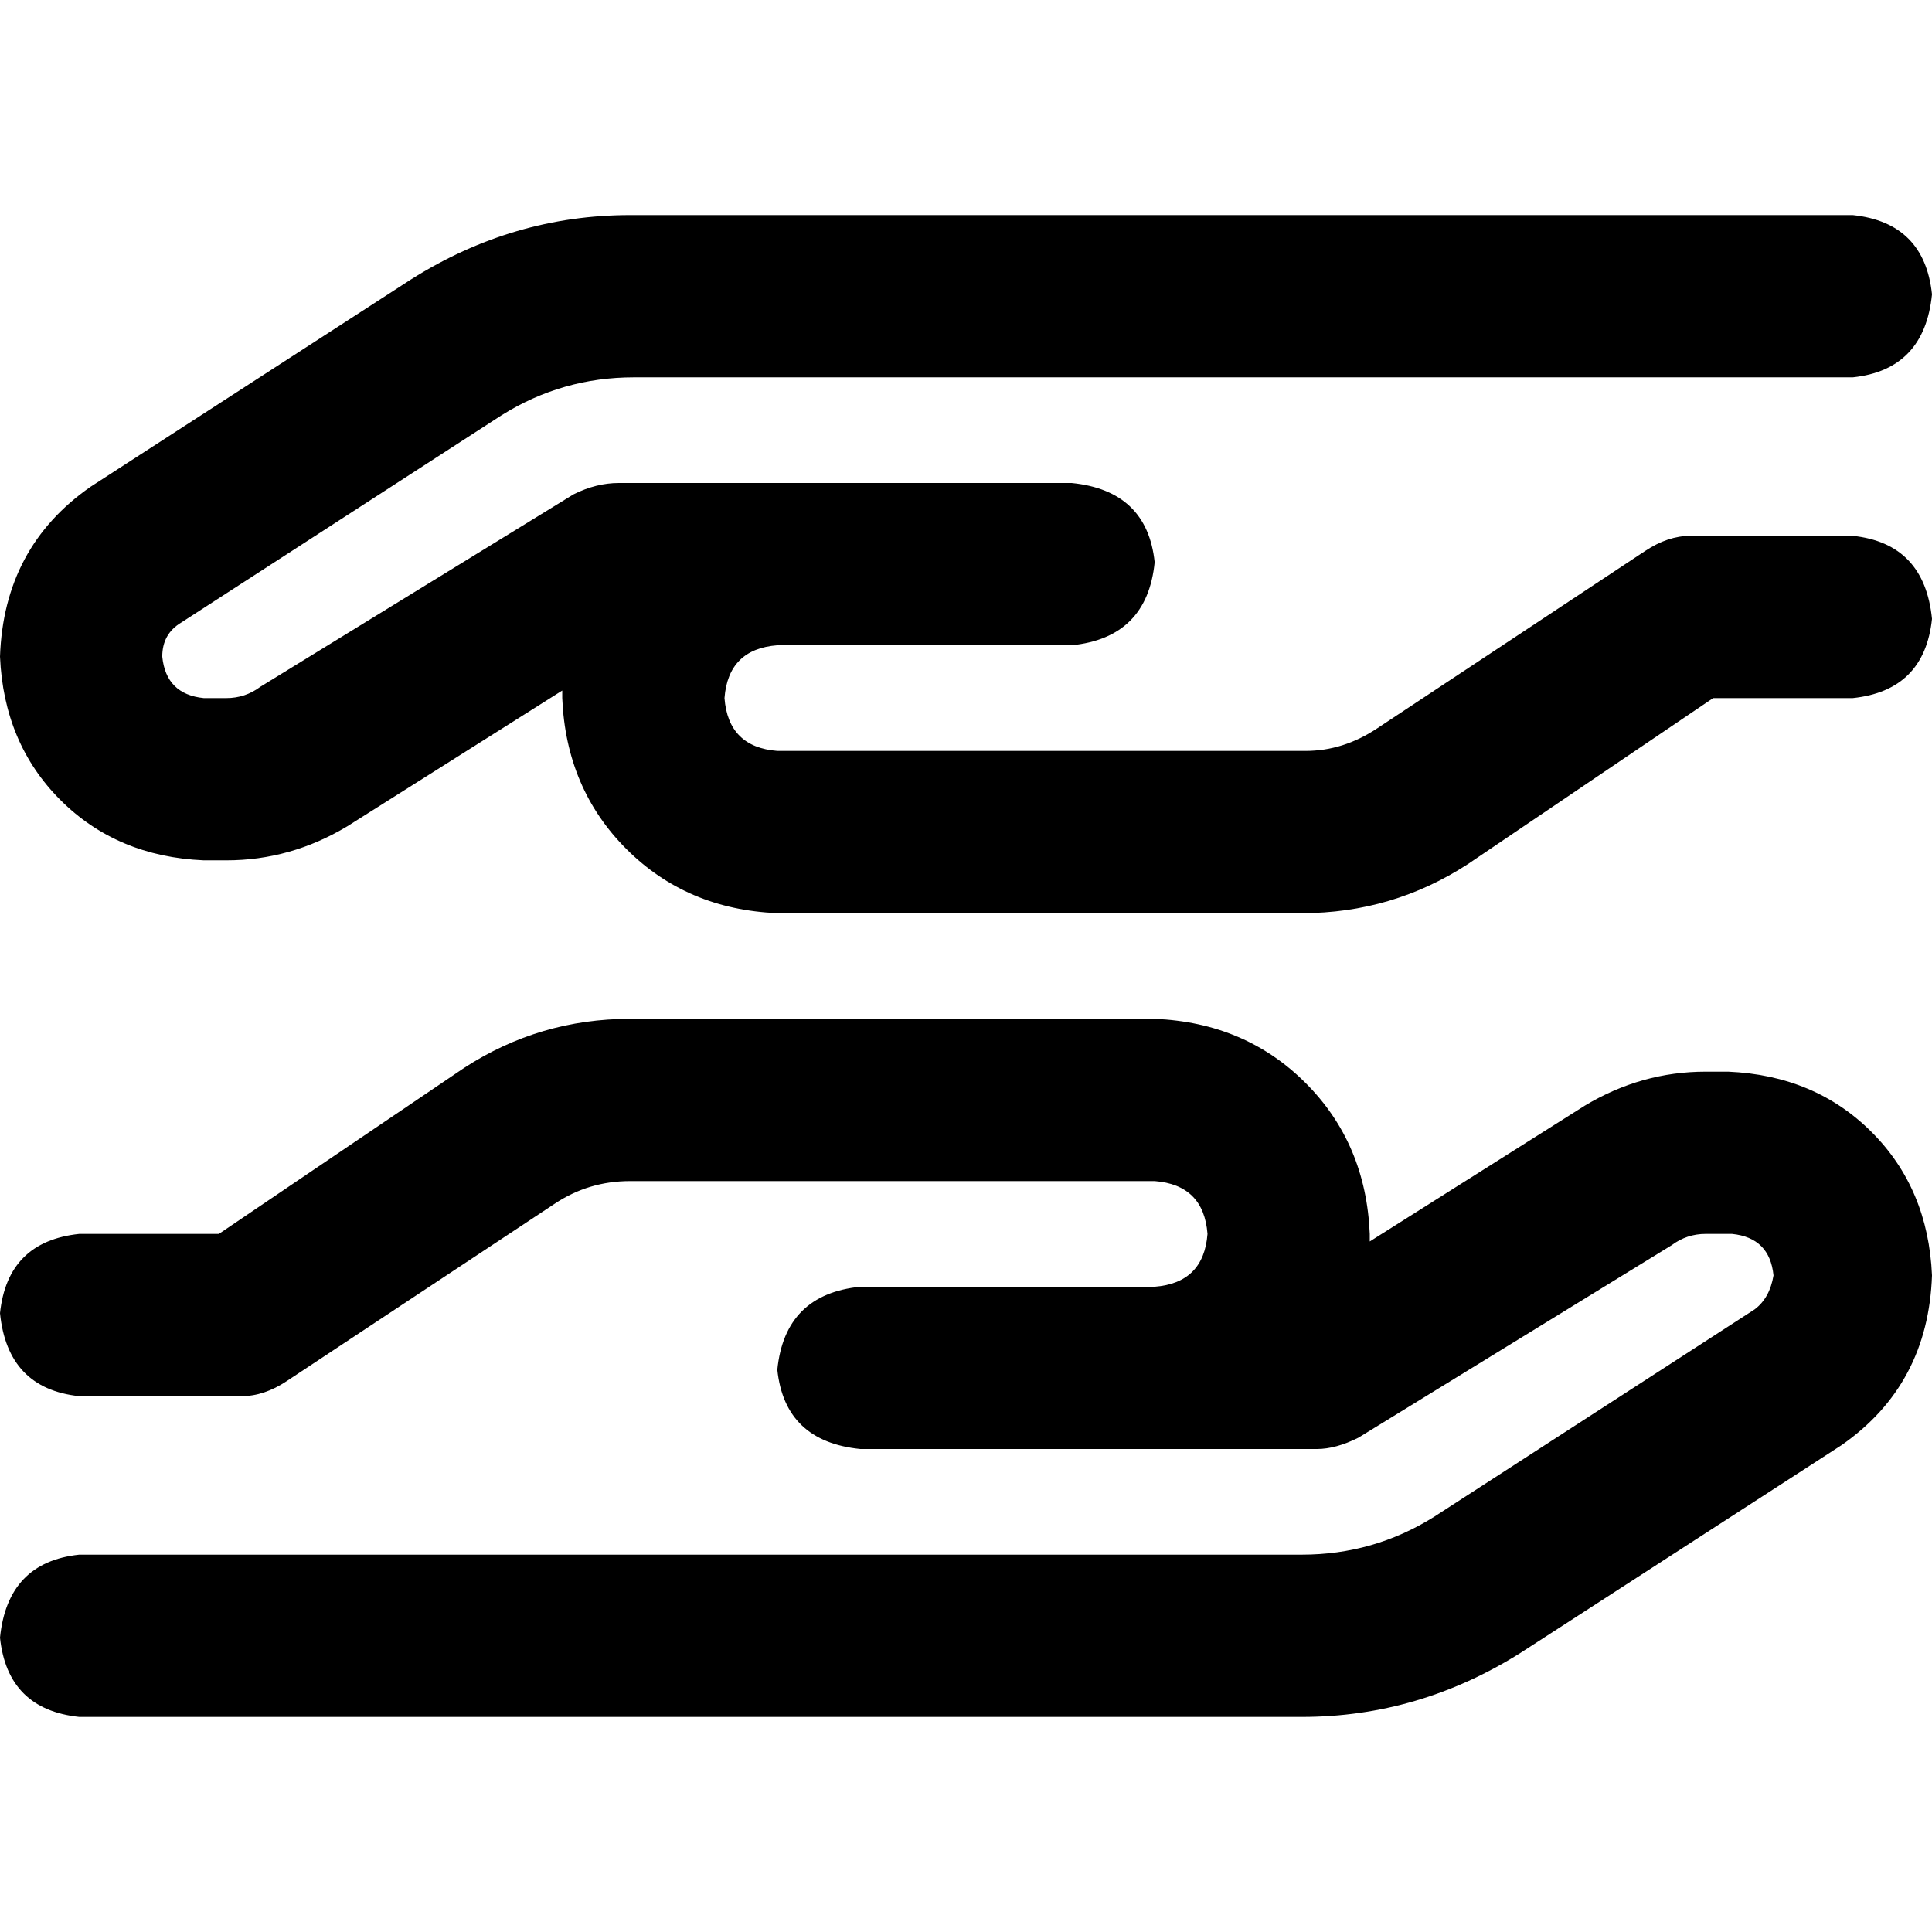<svg xmlns="http://www.w3.org/2000/svg" viewBox="0 0 512 512">
  <path d="M 147 319 Q 156 313 167 313 L 306 313 L 306 313 Q 319 314 320 327 Q 319 340 306 341 L 284 341 L 228 341 Q 208 343 206 363 Q 208 382 228 384 L 285 384 L 349 384 Q 354 384 360 381 L 443 330 L 443 330 Q 447 327 452 327 L 459 327 L 459 327 Q 469 328 470 338 Q 469 344 465 347 L 380 402 L 380 402 Q 364 412 345 412 L 21 412 L 21 412 Q 2 414 0 434 Q 2 453 21 455 L 345 455 L 345 455 Q 376 455 403 438 L 488 383 L 488 383 Q 511 367 512 338 Q 511 315 496 300 Q 481 285 458 284 L 452 284 L 452 284 Q 435 284 420 293 L 363 329 L 363 329 Q 363 328 363 328 Q 363 327 363 327 Q 362 303 346 287 Q 330 271 306 270 L 167 270 L 167 270 Q 143 270 123 283 L 58 327 L 58 327 L 21 327 L 21 327 Q 2 329 0 348 Q 2 368 21 370 L 64 370 L 64 370 Q 70 370 76 366 L 147 319 L 147 319 Z M 365 193 Q 356 199 346 199 L 206 199 L 206 199 Q 193 198 192 185 Q 193 172 206 171 L 228 171 L 284 171 Q 304 169 306 149 Q 304 130 284 128 L 228 128 L 164 128 Q 158 128 152 131 L 69 182 L 69 182 Q 65 185 60 185 L 54 185 L 54 185 Q 44 184 43 174 Q 43 168 48 165 L 133 110 L 133 110 Q 149 100 168 100 L 491 100 L 491 100 Q 510 98 512 78 Q 510 59 491 57 L 167 57 L 167 57 Q 136 57 109 74 L 24 129 L 24 129 Q 1 145 0 174 Q 1 197 16 212 Q 31 227 54 228 L 60 228 L 60 228 Q 77 228 92 219 L 149 183 L 149 183 Q 149 184 149 184 Q 149 185 149 185 Q 150 209 166 225 Q 182 241 206 242 L 345 242 L 345 242 Q 369 242 389 229 L 454 185 L 454 185 L 491 185 L 491 185 Q 510 183 512 164 Q 510 144 491 142 L 448 142 L 448 142 Q 442 142 436 146 L 365 193 L 365 193 Z" />
</svg>